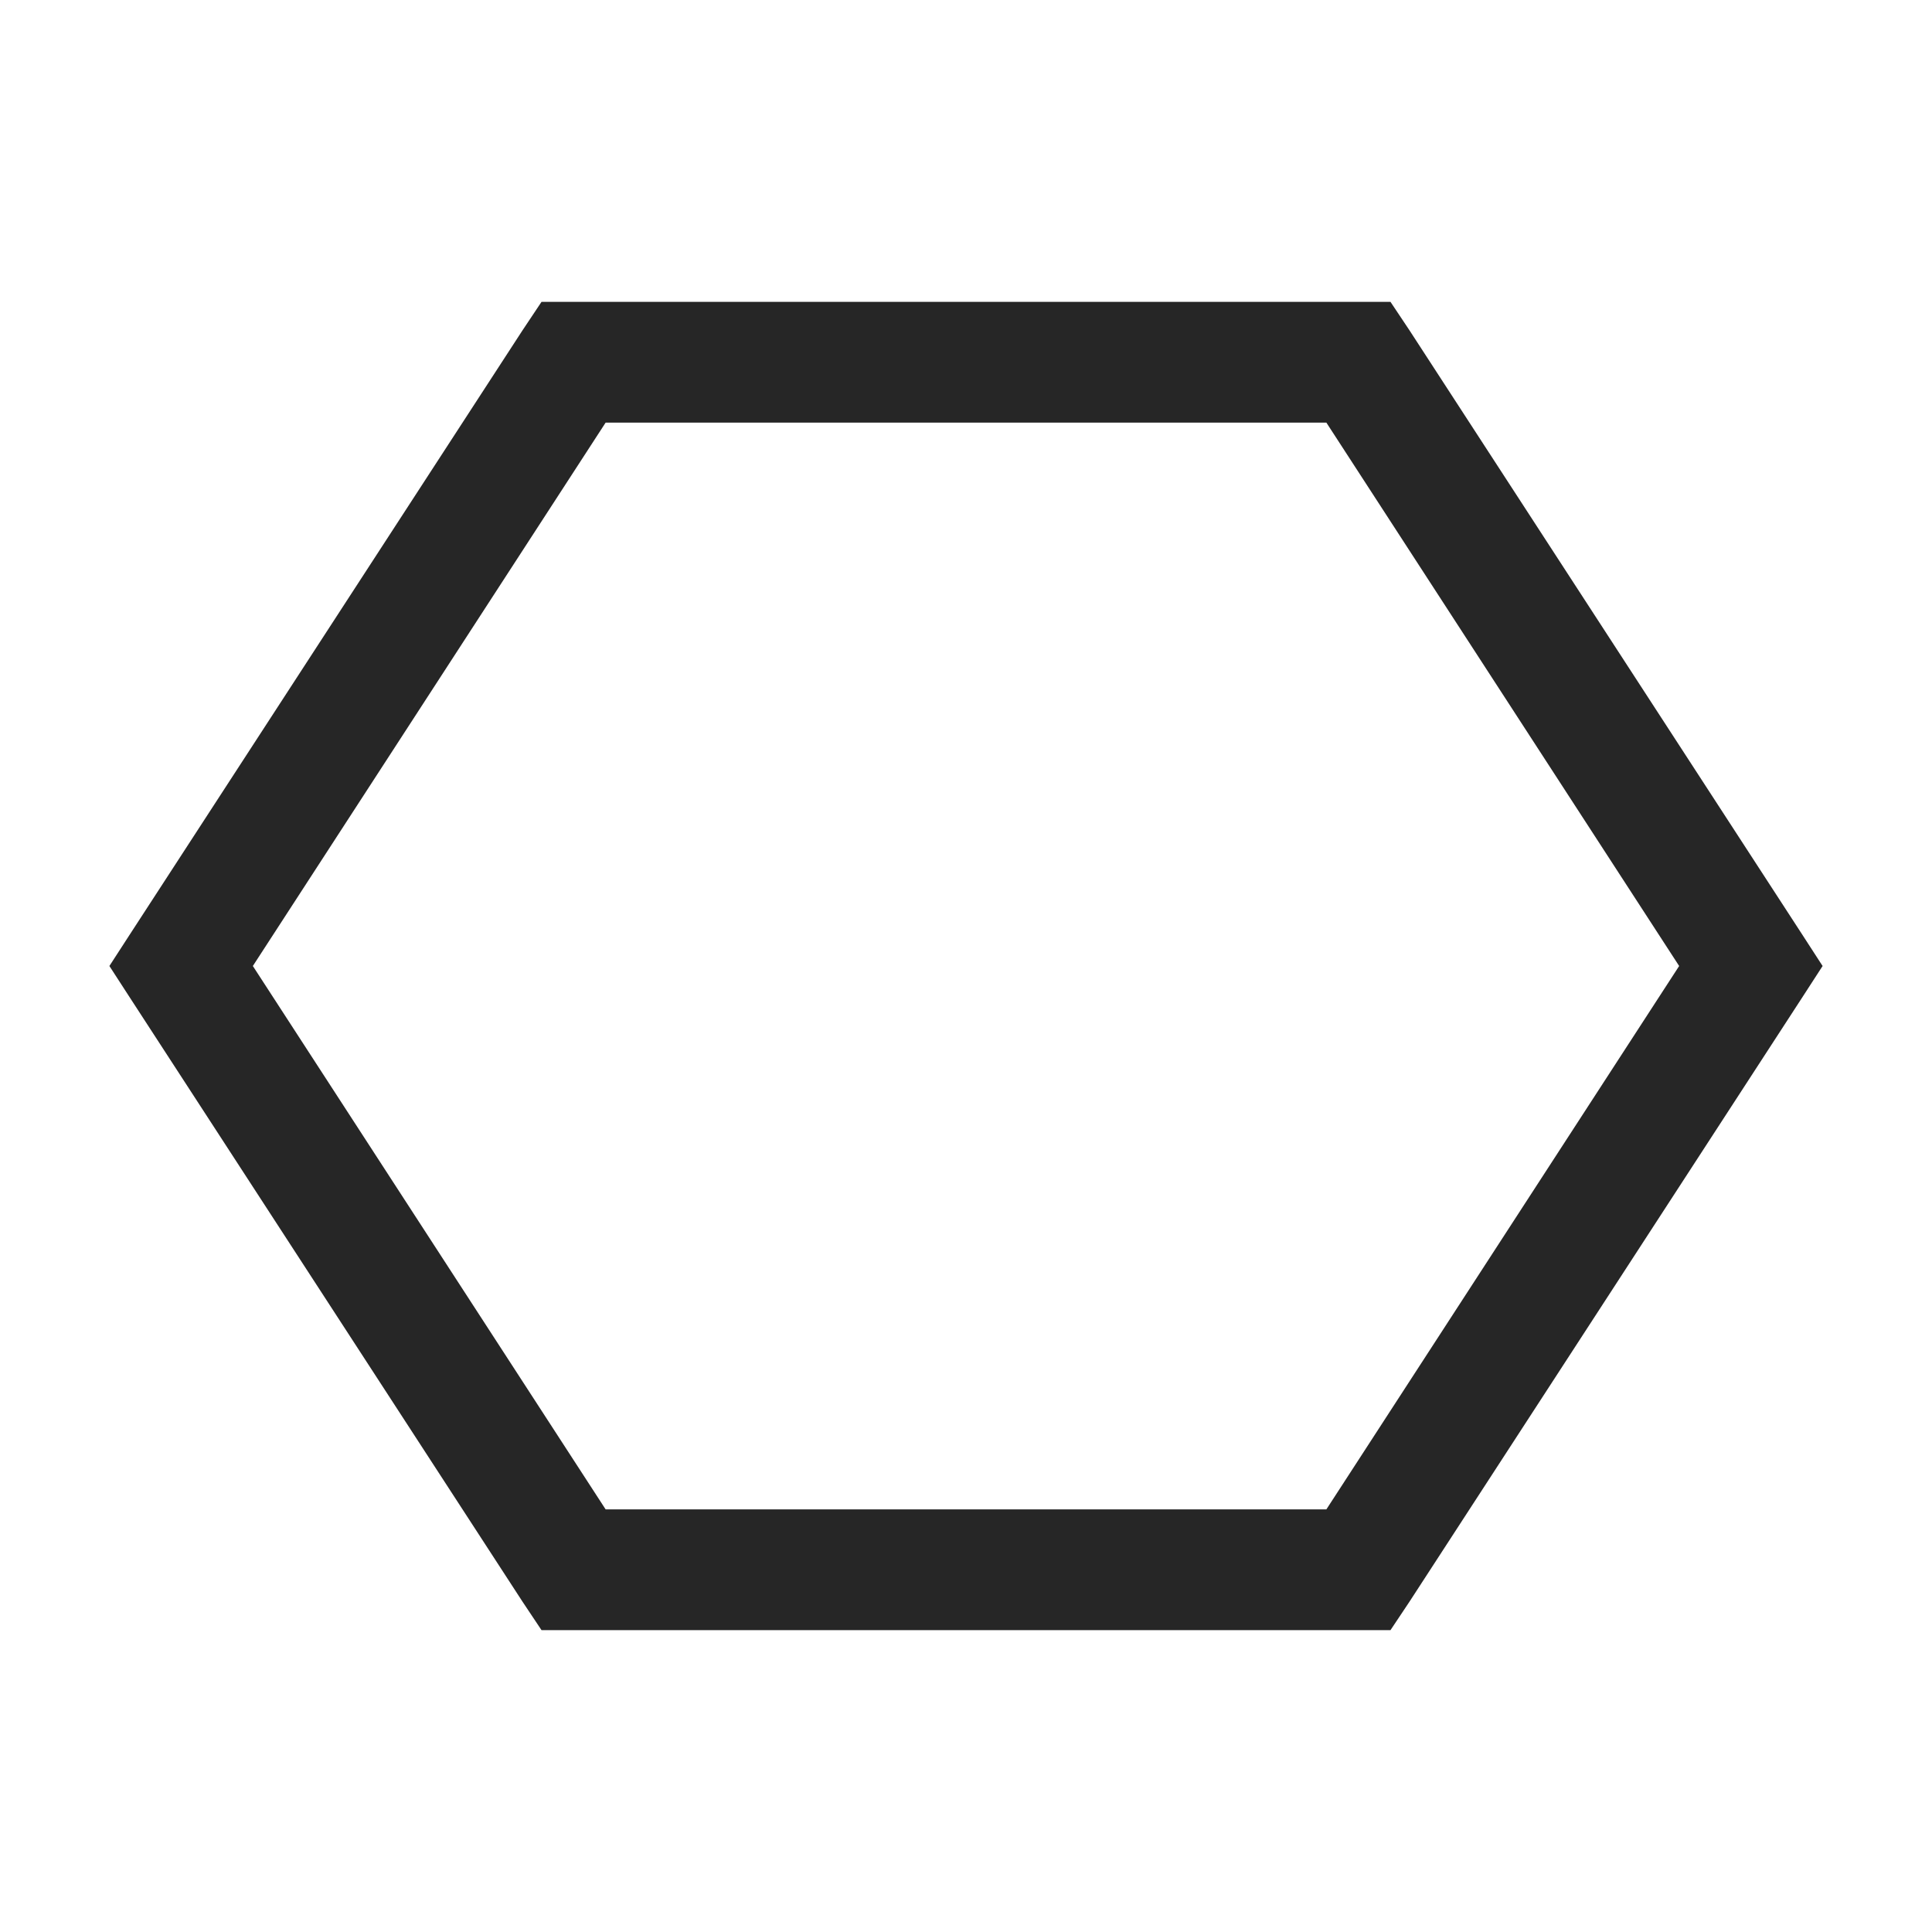 <?xml version="1.0" encoding="UTF-8"?>
<svg xmlns="http://www.w3.org/2000/svg" xmlns:xlink="http://www.w3.org/1999/xlink" viewBox="0 0 32 32" version="1.1" fill="#262626"><g id="surface1" fill="#262626"><path style=" " d="M 8.969 5 L 8.656 5.469 L 2.156 15.469 L 1.812 16 L 2.156 16.531 L 8.656 26.531 L 8.969 27 L 23.031 27 L 23.344 26.531 L 29.844 16.531 L 30.188 16 L 29.844 15.469 L 23.344 5.469 L 23.031 5 Z M 10.031 7 L 21.969 7 L 27.812 16 L 21.969 25 L 10.031 25 L 4.188 16 Z " fill="#262626"/></g></svg>
